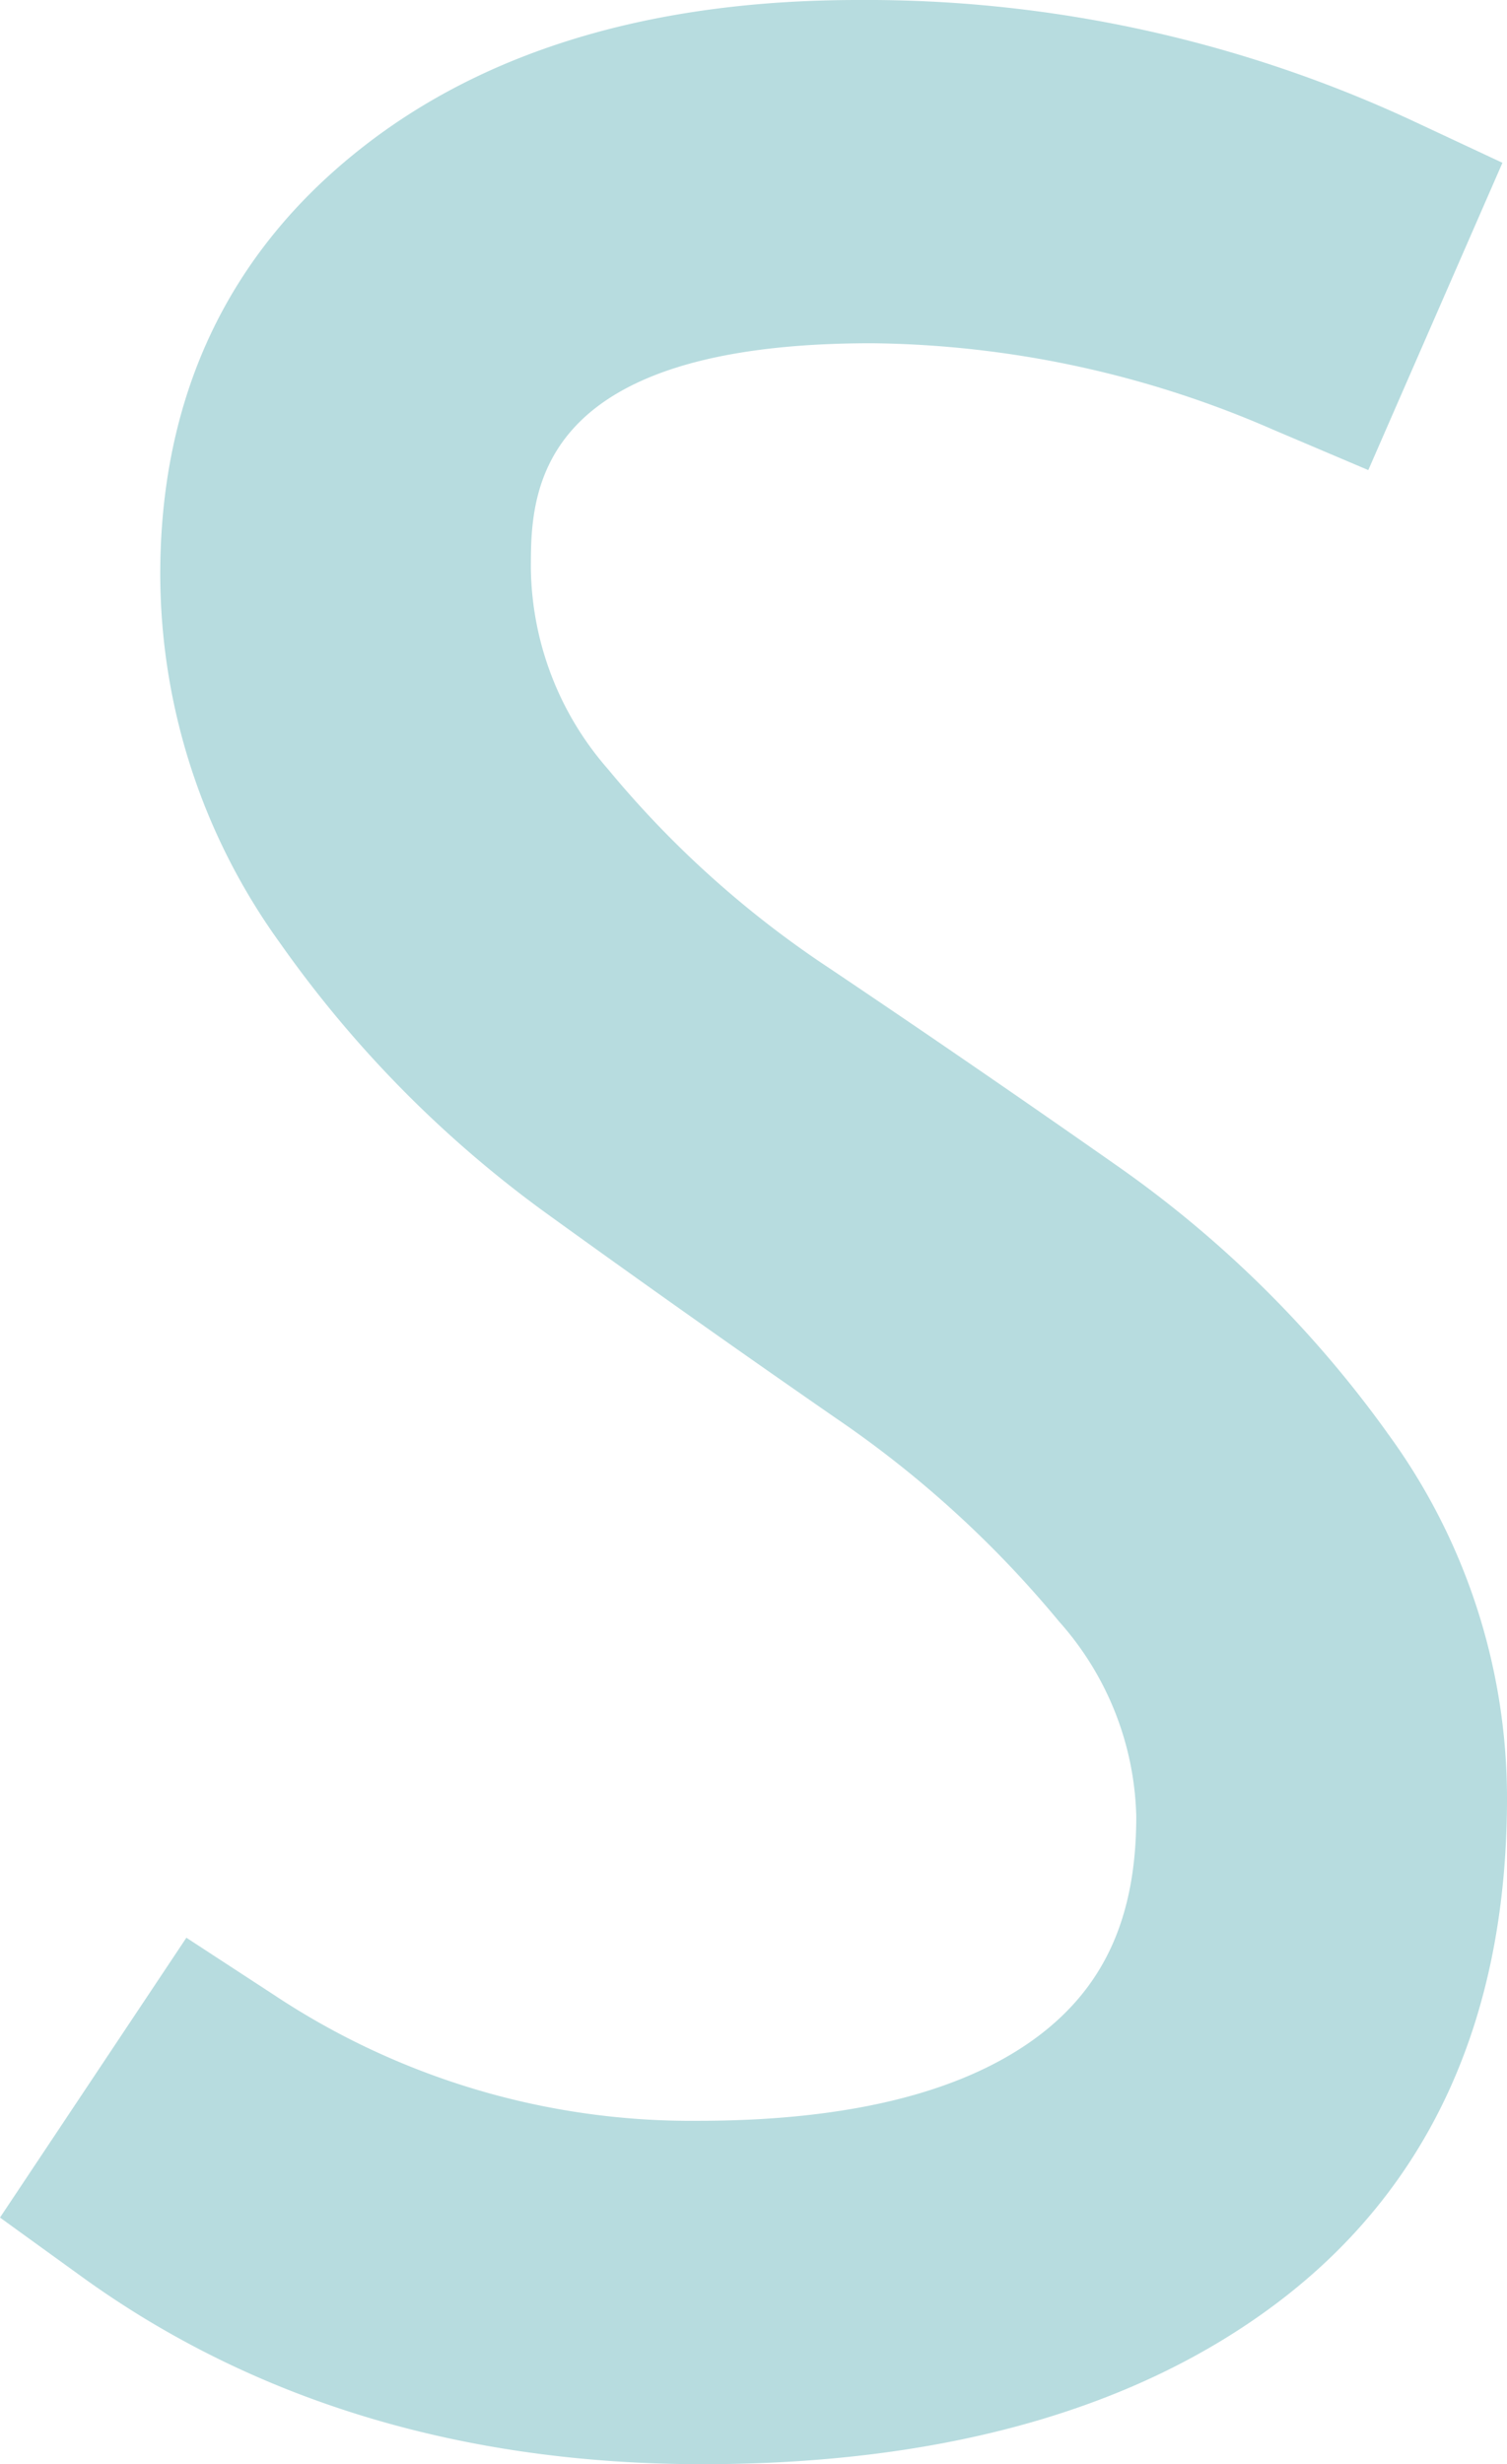 <svg id="Layer_1" data-name="Layer 1" xmlns="http://www.w3.org/2000/svg" viewBox="0 0 63.157 103.229"><title>text</title><path d="M58.117,59.993A47.31,47.31,0,0,0,46.845,48.858q-6.051-4.242-12.091-8.3a42.212,42.212,0,0,1-9.271-8.333,13.005,13.005,0,0,1-3.235-8.418c0-3.06,0-9.428,14.282-9.428A43.047,43.047,0,0,1,53.356,18l3.988,1.693L62.966,6.82,59.1,5.012A54.279,54.279,0,0,0,35.96,0C27.35,0,20.329,2.1,15.092,6.249,9.533,10.642,6.716,16.635,6.716,24.064a26.424,26.424,0,0,0,5.01,15.429A48.285,48.285,0,0,0,22.971,50.882q6.052,4.37,12.094,8.552a44.9,44.9,0,0,1,9.323,8.5,12.7,12.7,0,0,1,3.232,8.161c0,4.177-1.312,7.105-4.125,9.217-3.13,2.346-7.925,3.535-14.251,3.535a31.606,31.606,0,0,1-17.8-5.3L7.811,81.177,0,92.9l3.415,2.469c7.207,5.217,15.964,7.863,26.022,7.863,10.1,0,18.24-2.3,24.195-6.839,6.32-4.819,9.525-11.9,9.525-21.062a25.875,25.875,0,0,0-5.04-15.335" style="fill:#b7dcdf"/></svg>